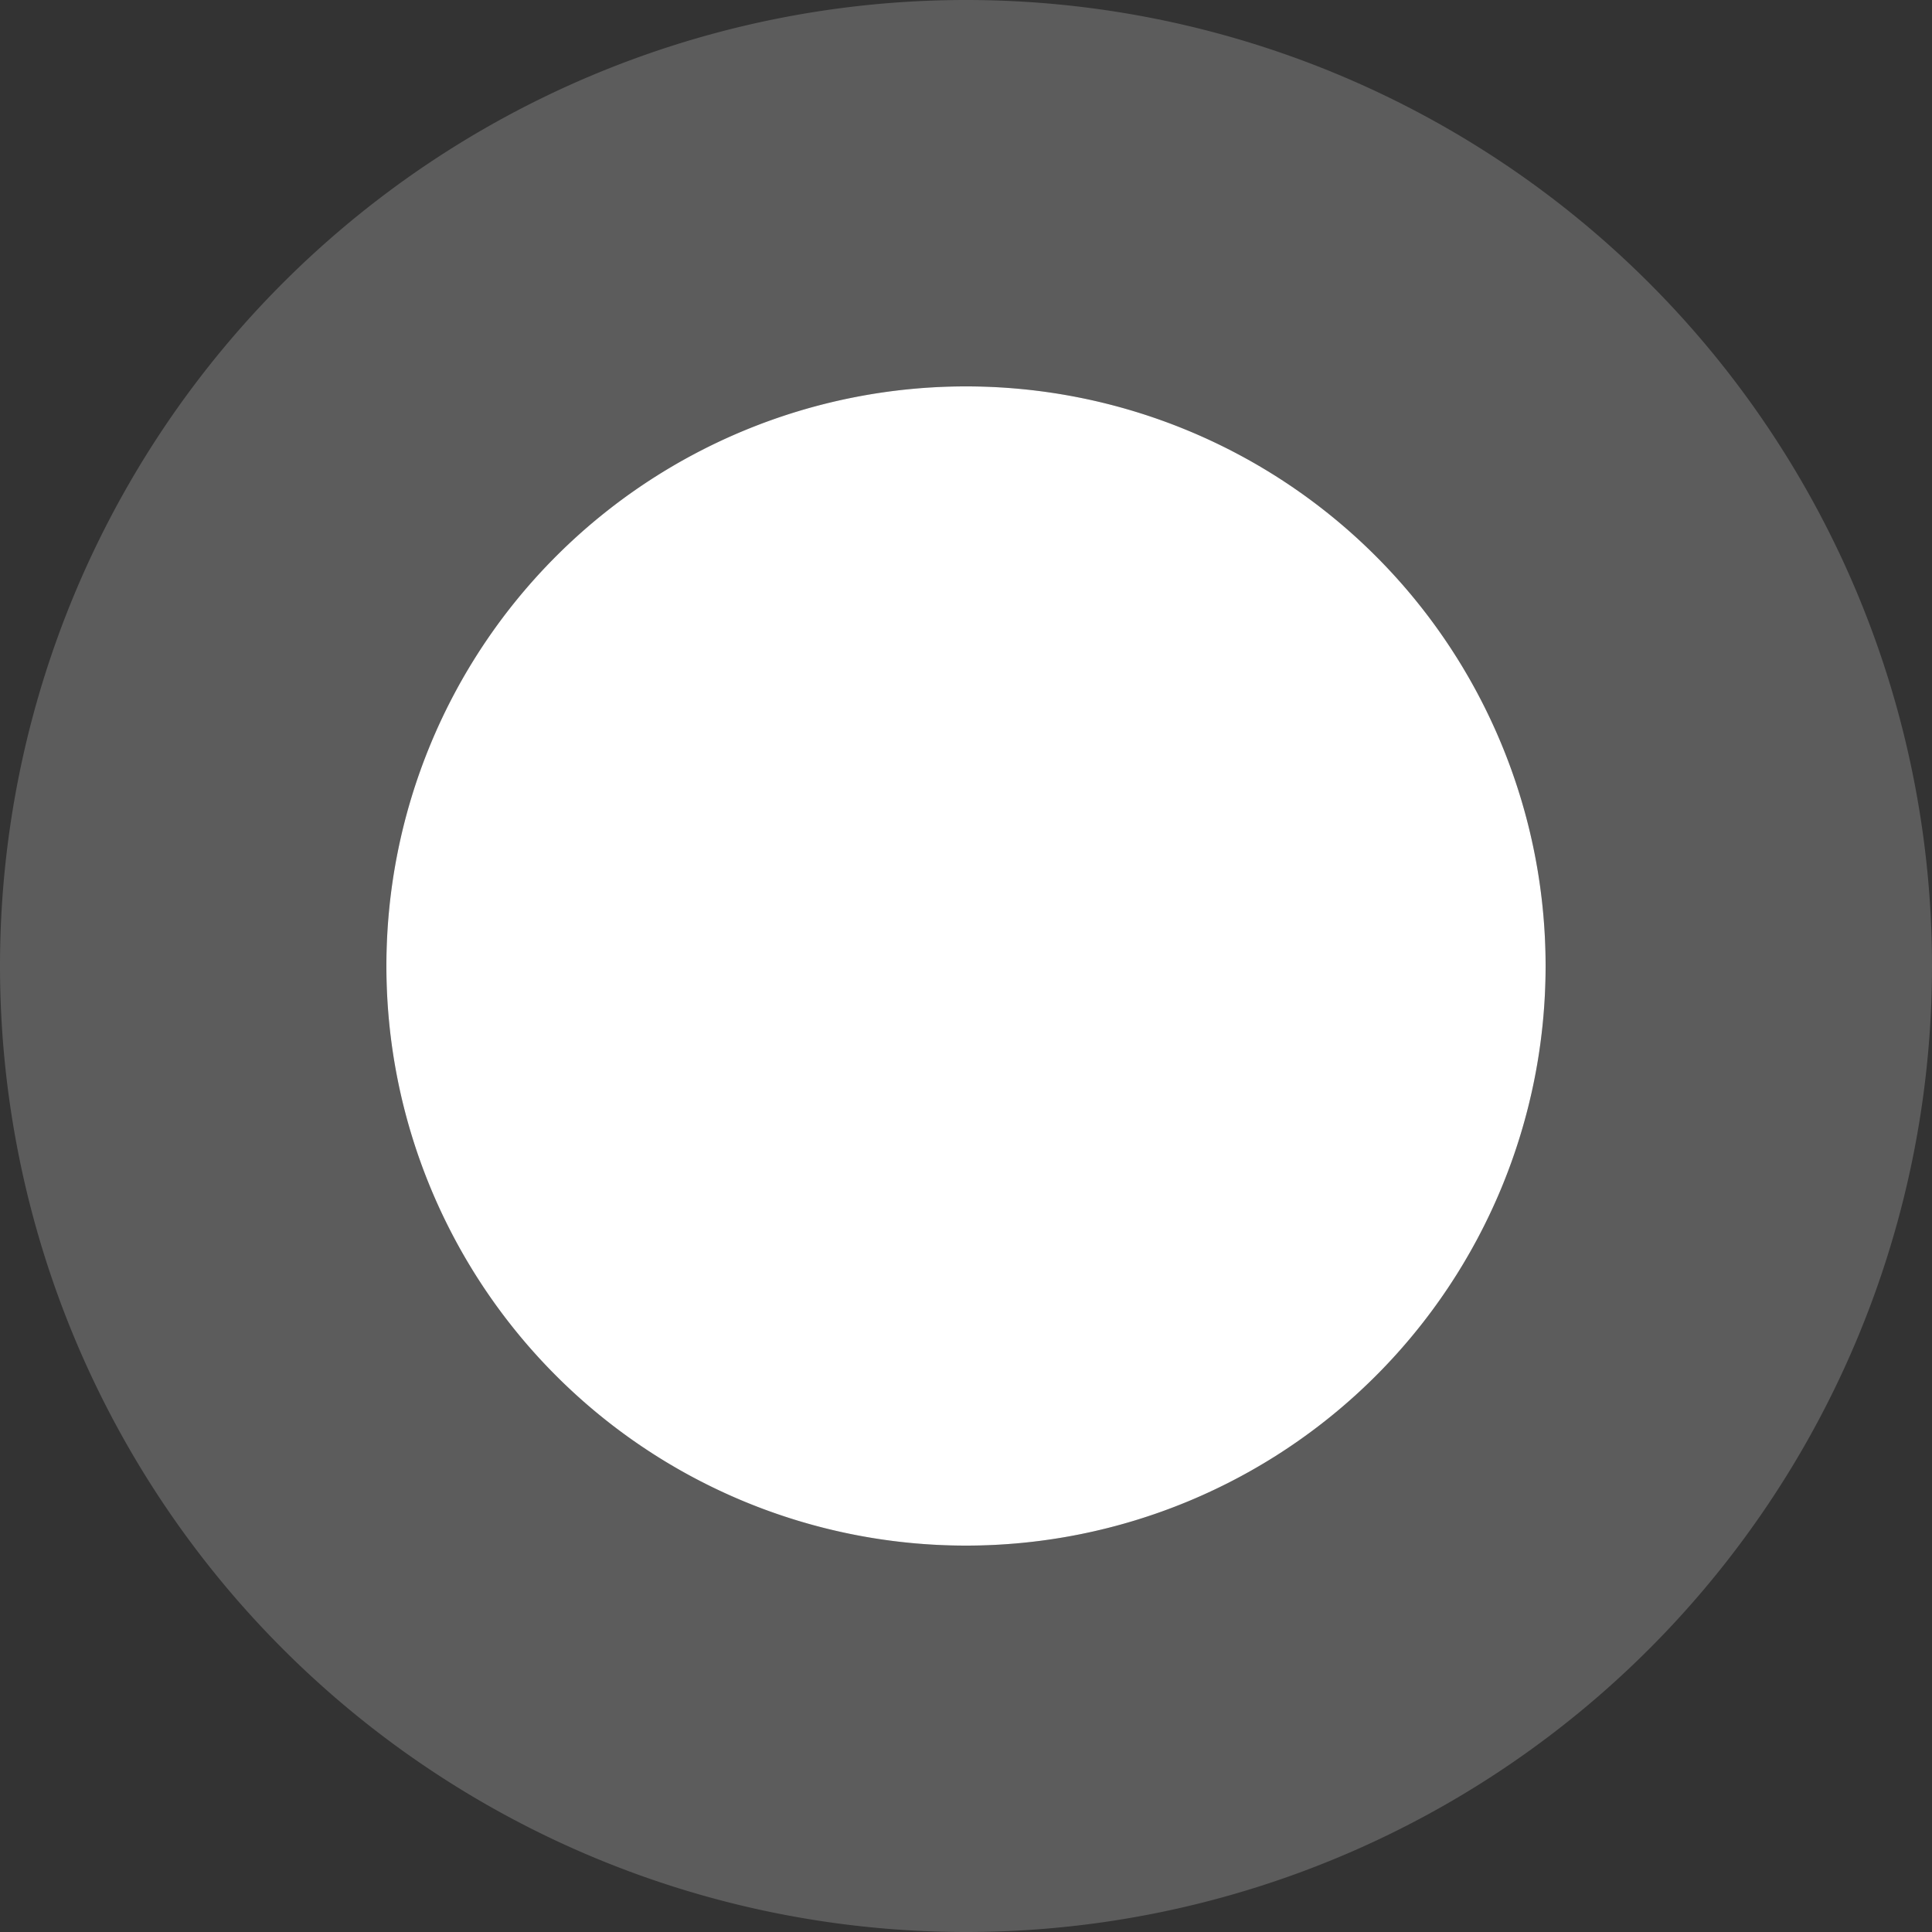 ﻿<?xml version="1.0" encoding="utf-8"?>
<svg version="1.1" xmlns:xlink="http://www.w3.org/1999/xlink" width="10px" height="10px" xmlns="http://www.w3.org/2000/svg">
  <rect width="100%" height="100%" fill="#333333" stroke="none"/>
  <g transform="matrix(1 0 0 1 -364 -168 )">
    <path d="M 366 173  A 3 3 0 0 1 369 170 A 3 3 0 0 1 372 173 A 3 3 0 0 1 369 176 A 3 3 0 0 1 366 173 Z " fill-rule="nonzero" fill="#ffffff" stroke="none" />
    <path d="M 365 173  A 4 4 0 0 1 369 169 A 4 4 0 0 1 373 173 A 4 4 0 0 1 369 177 A 4 4 0 0 1 365 173 Z " stroke-width="2" stroke="#ffffff" fill="none" stroke-opacity="0.2" />
  </g>
</svg>